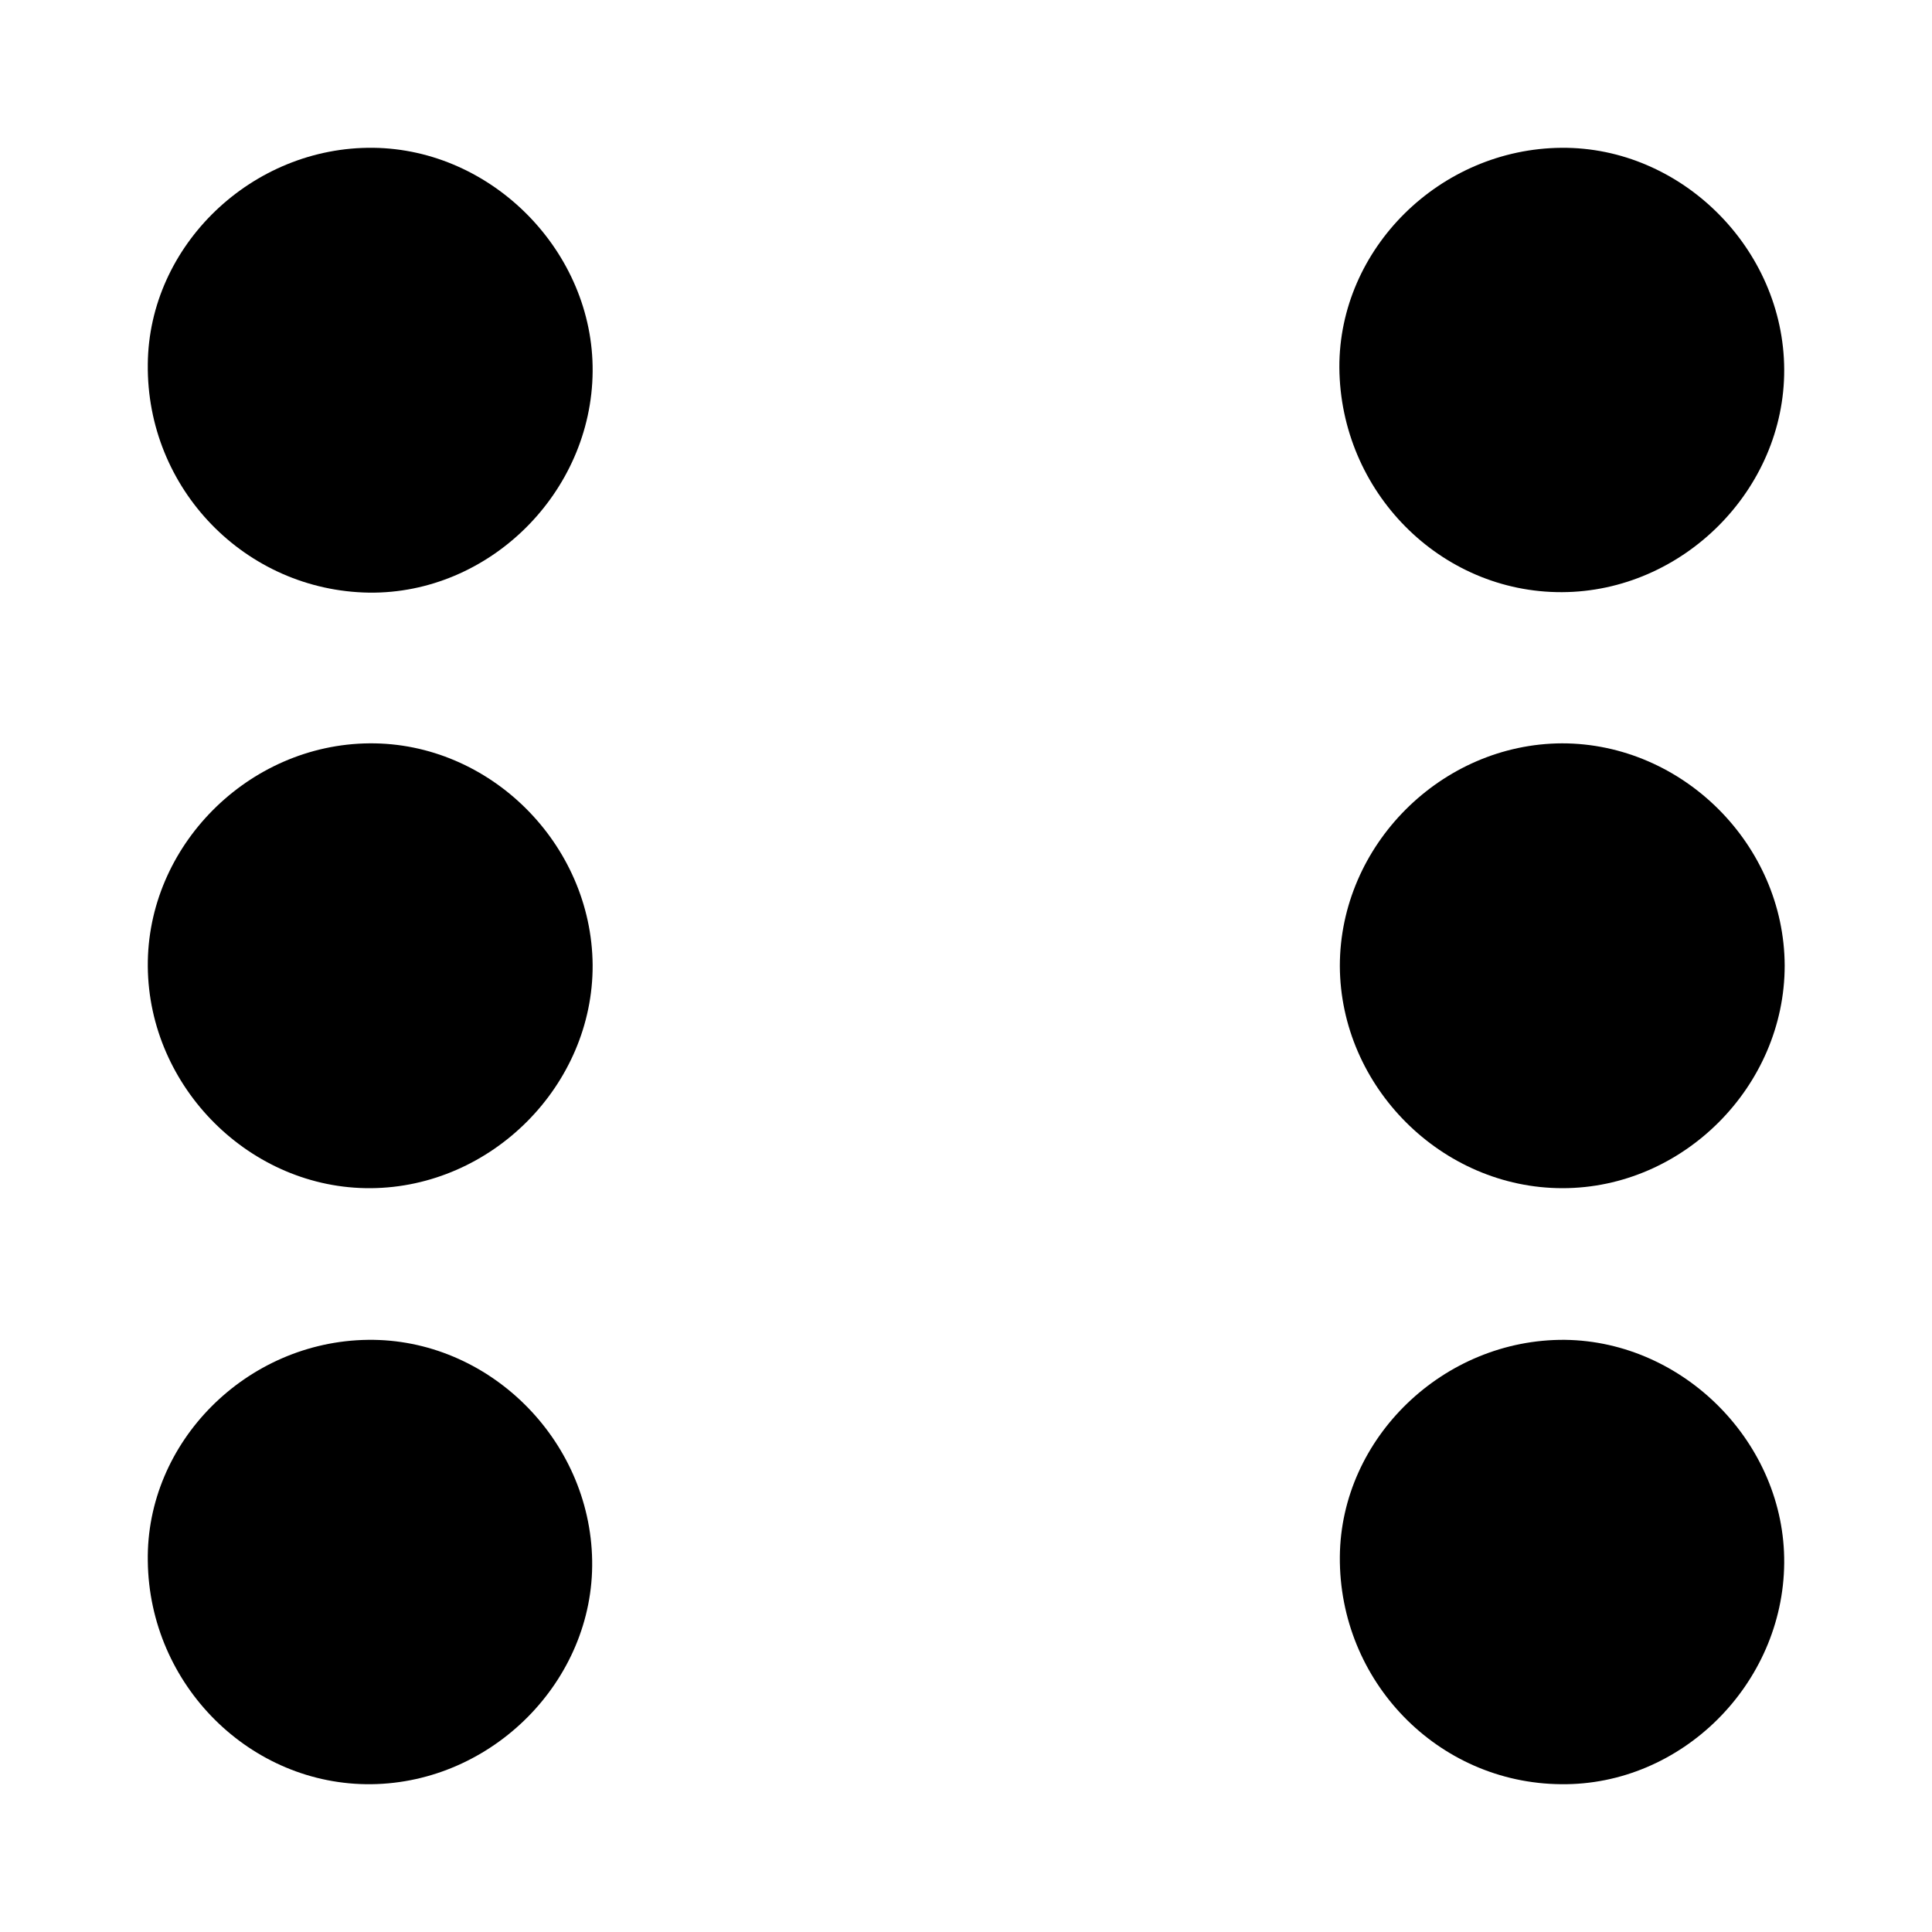 <svg viewBox="0 0 400 400" >
	<path d="M30.6,75.4c0.2-24.6,21.6-45.1,46.7-44.8c24.7,0.3,45.6,21.6,45.4,46.3c-0.2,25.1-21.4,46.1-46.3,45.8
		C50.8,122.3,30.3,101.2,30.6,75.4z"/>
	<path d="M323.3,30.6c24.8-0.2,46,20.9,46.1,45.9c0.1,24.9-21,46-46,46.1c-25.2,0.1-45.9-20.8-46.1-46.5
		C277.2,51.5,298.1,30.8,323.3,30.6z"/>
	<path d="M76.2,277.4c24.8-0.3,46,20.5,46.4,45.7c0.4,24.8-20.6,46-45.7,46.3c-25,0.3-46-20.5-46.3-46.2
		C30.2,298.6,51,277.7,76.2,277.4z"/>
	<path d="M277.4,322.3c0.2-24.6,21.5-45.1,46.6-44.9c24.7,0.3,45.6,21.5,45.4,46.2c-0.2,25.1-21.3,46.1-46.2,45.8
		C297.7,369.2,277.2,348.1,277.4,322.3z"/>
	<path d="M76.8,246c-24.9,0.2-46-20.8-46.2-45.9c-0.2-24.9,20.8-46,45.9-46.2c24.9-0.2,46,20.8,46.2,45.9
		C122.8,224.7,101.8,245.8,76.8,246z"/>
	<path d="M323.5,246c-25,0-46-21-46.1-46c0-25,21-46,46-46.1c25,0,46,21,46.1,46C369.5,224.9,348.5,246,323.5,246z"/>
</svg>